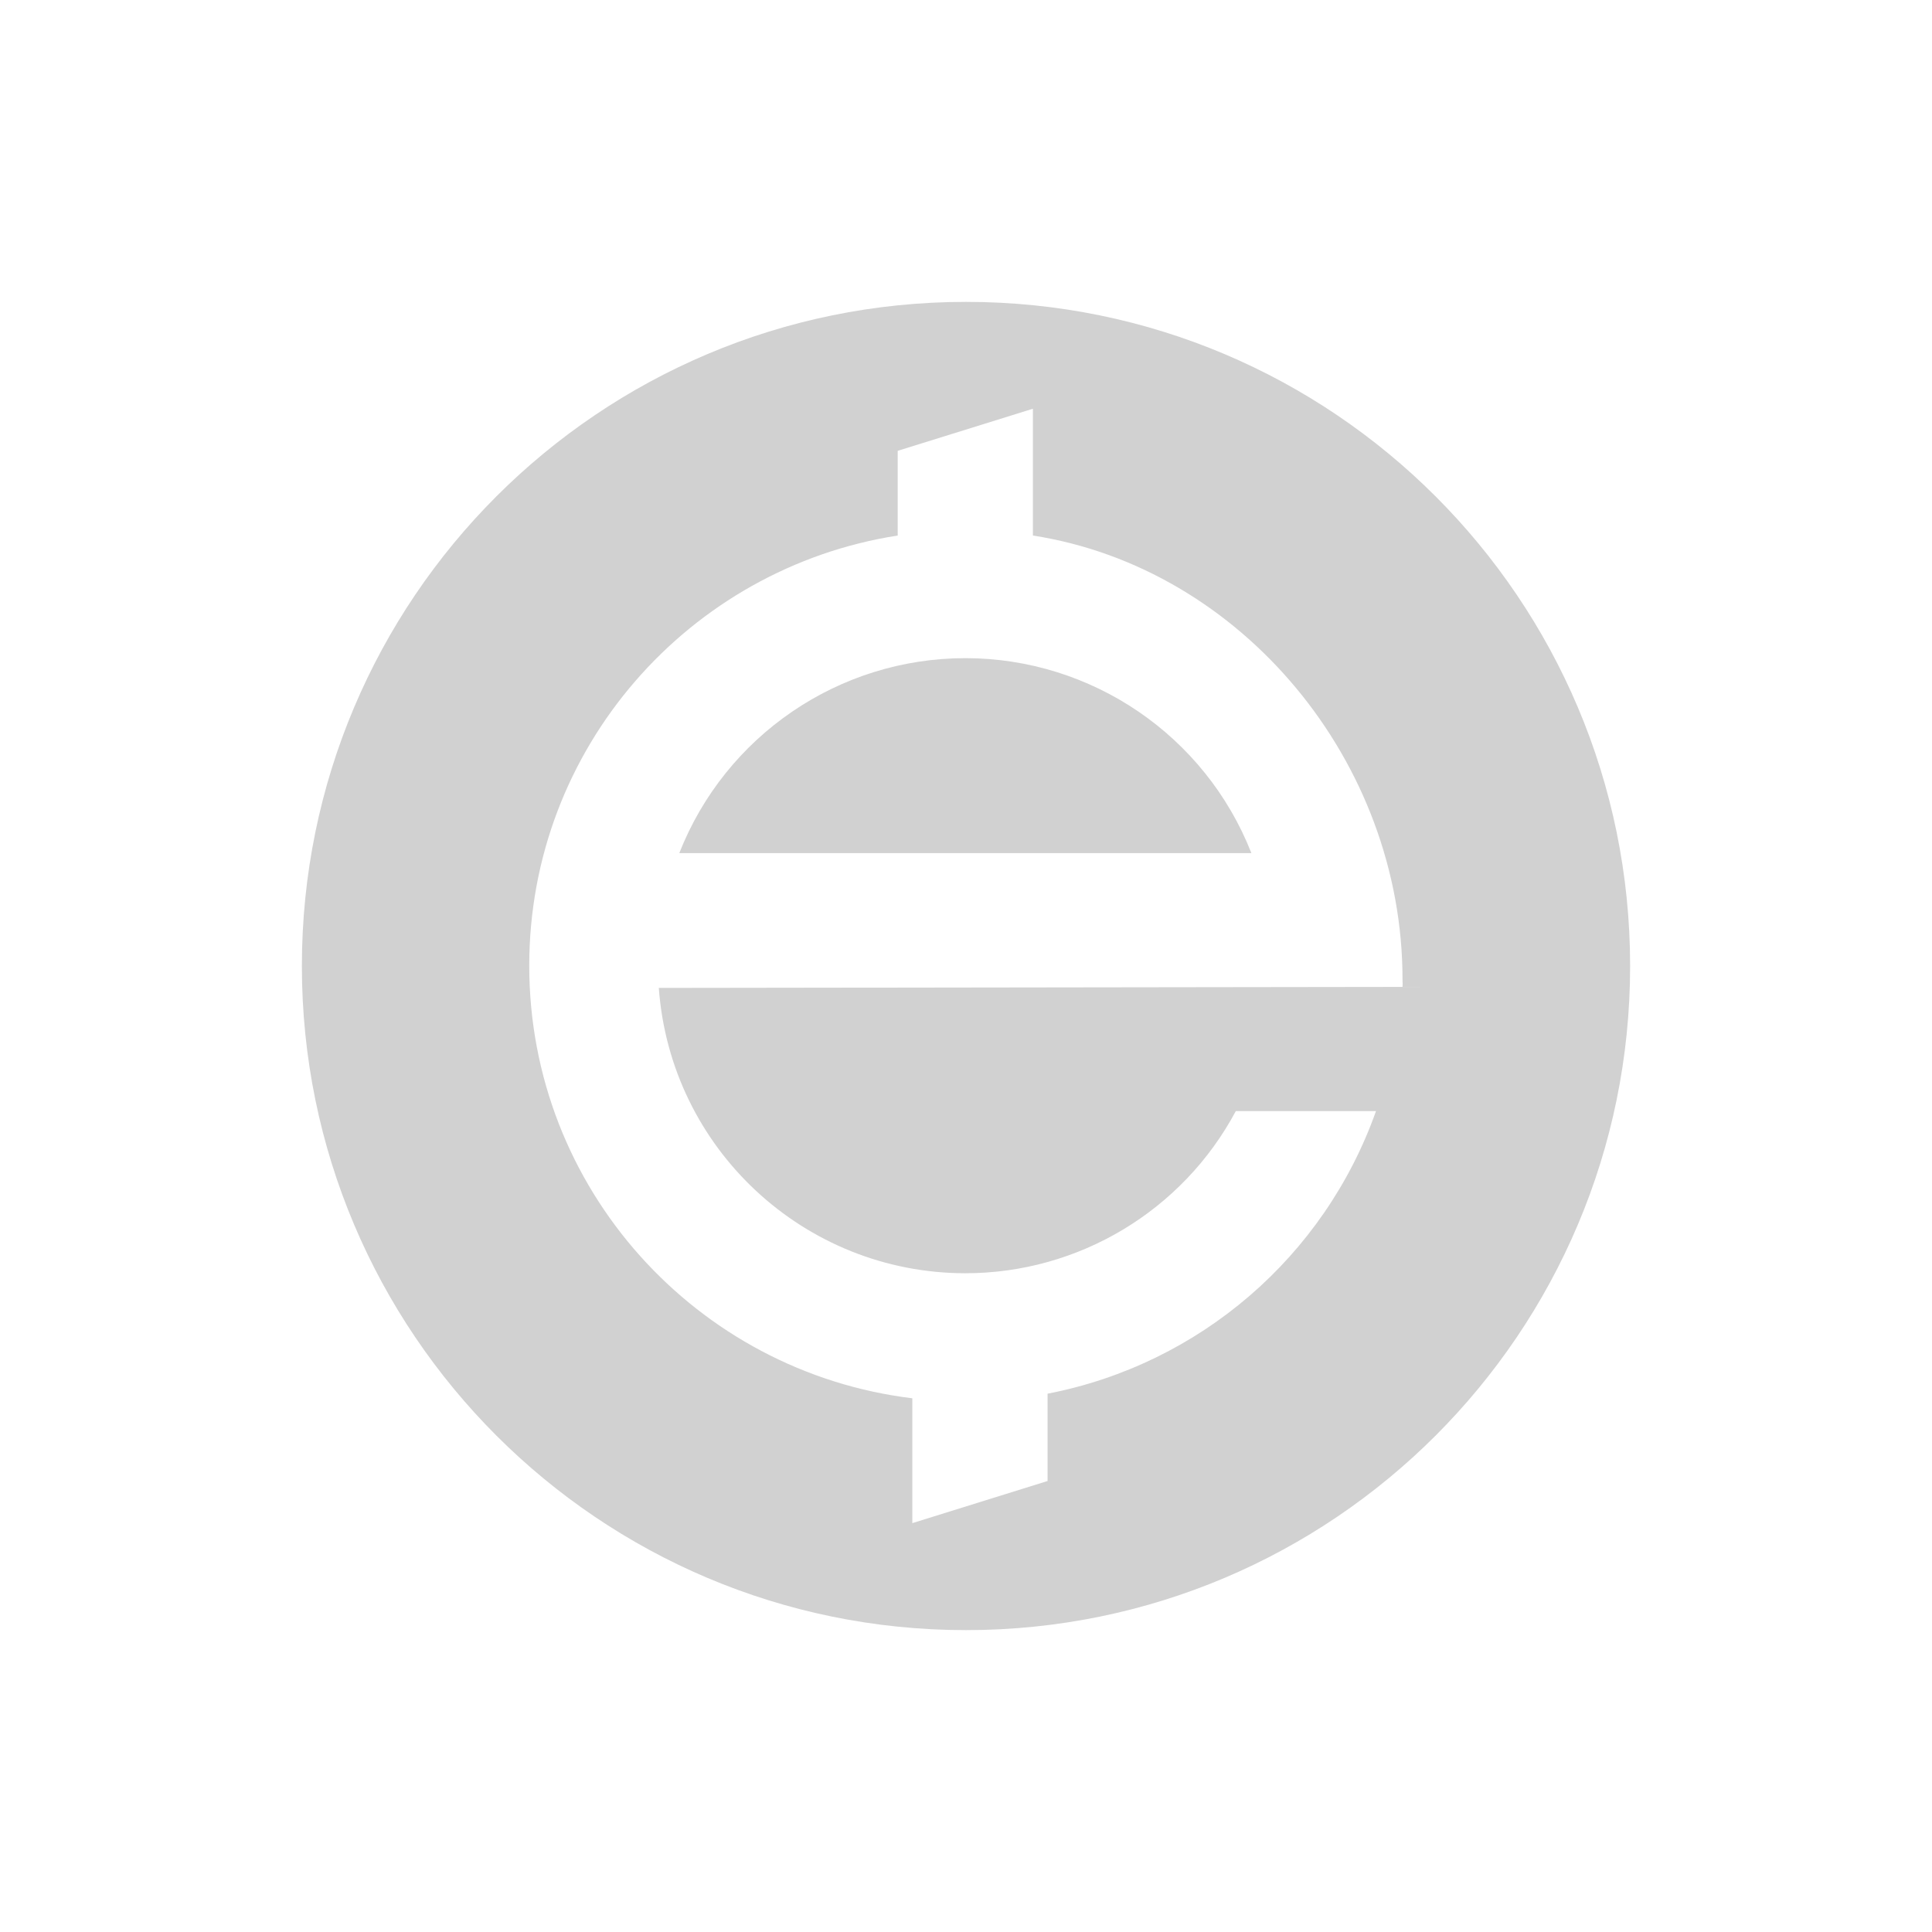 <?xml version="1.0" encoding="utf-8"?>
<svg fill="#d1d1d1" viewBox="0 0 32 32" xmlns="http://www.w3.org/2000/svg">
  <path d="M 27 16 C 27 9.925 22.075 5 16 5 C 9.925 5 5 9.924 5 16 C 5 22.075 9.925 27 16 27 C 22.075 27 27 22.075 27 16 Z M 23.23 16.346 L 10.912 16.363 C 11.105 19.025 13.32 21.087 15.989 21.089 C 17.864 21.089 19.586 20.056 20.469 18.403 L 22.791 18.403 C 21.935 20.817 19.865 22.597 17.351 23.084 L 17.351 24.53 L 15.111 25.228 L 15.111 23.16 C 11.537 22.725 8.766 19.686 8.766 15.995 C 8.766 12.39 11.413 9.408 14.869 8.87 L 14.869 7.467 L 17.108 6.77 L 17.108 8.87 C 20.565 9.408 23.23 12.612 23.23 16.22 C 23.23 16.346 23.237 16.22 23.23 16.346 Z M 11.25 14.13 L 20.727 14.13 C 19.961 12.183 18.082 10.902 15.989 10.901 C 13.896 10.902 12.017 12.183 11.251 14.131 L 11.25 14.13 Z"/>
</svg>
